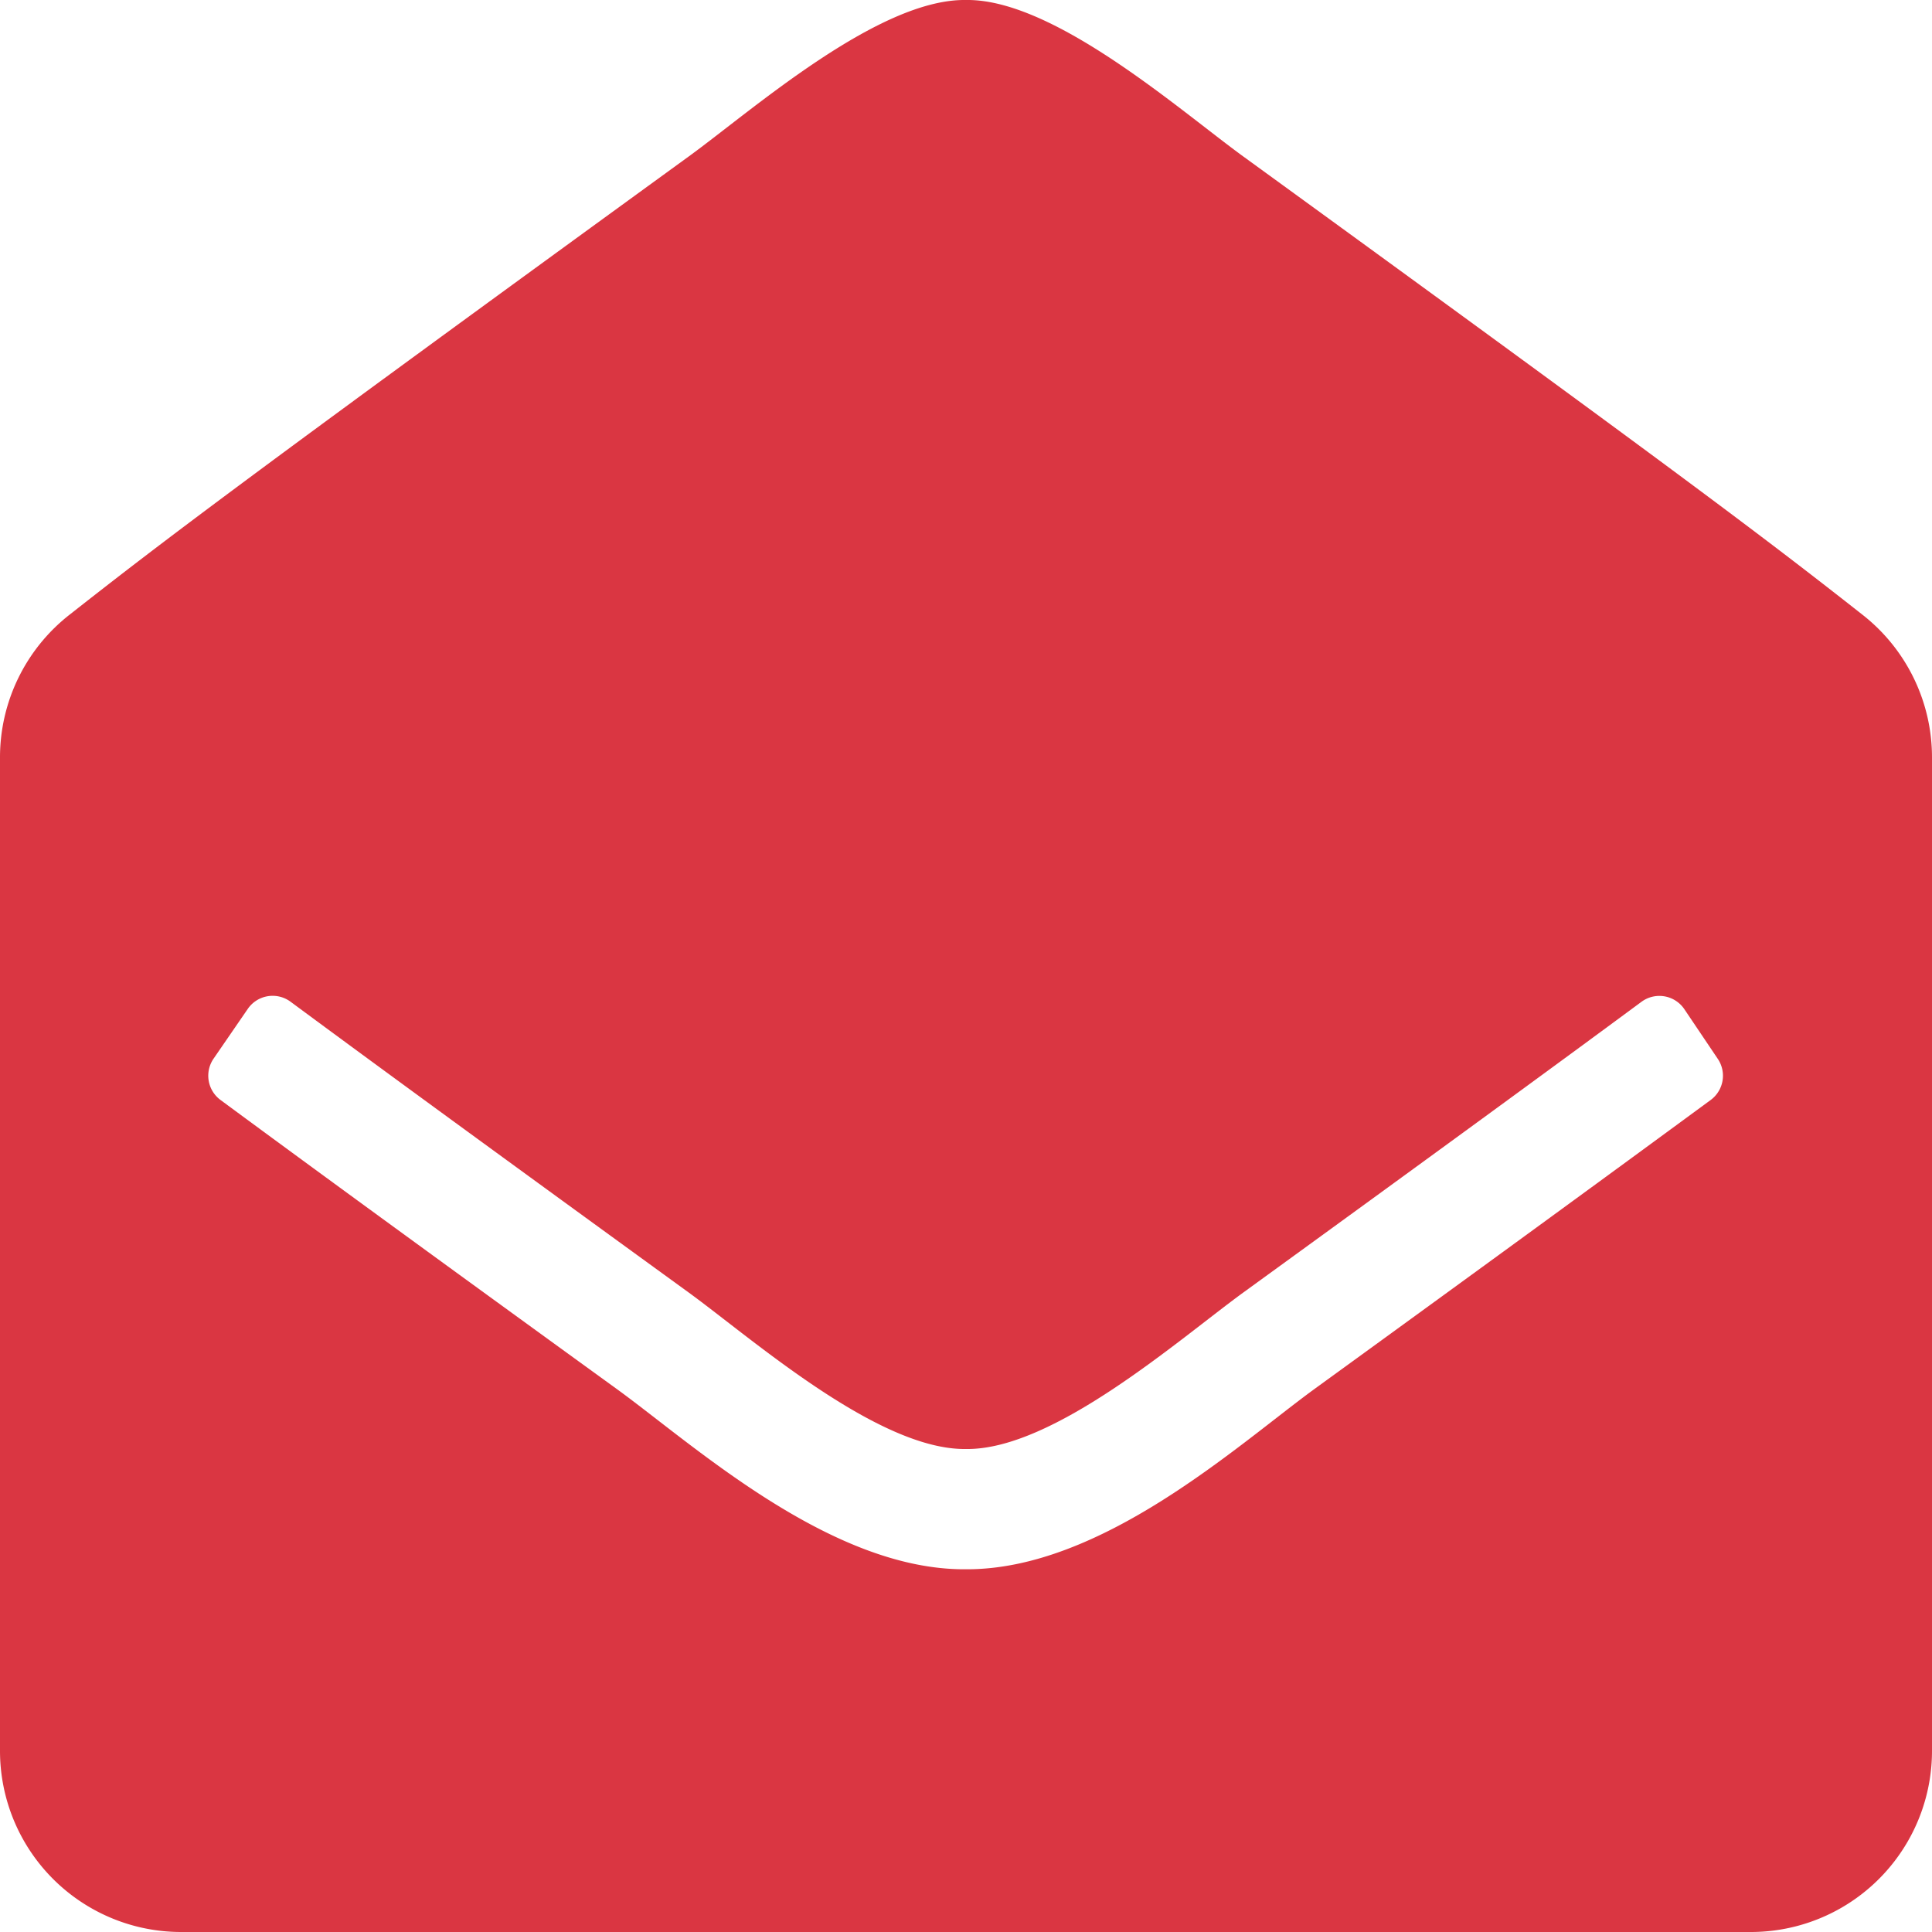 <svg xmlns="http://www.w3.org/2000/svg" width="20" height="20" viewBox="0 0 20 20">
  <path id="FontAwsome_envelope-open_" data-name="FontAwsome (envelope-open)" d="M20,18.125A1.875,1.875,0,0,1,18.125,20H1.875A1.875,1.875,0,0,1,0,18.125V7.841A1.875,1.875,0,0,1,.718,6.365C1.691,5.6,2.5,4.984,7.132,1.618,7.79,1.139,9.094-.014,10,0c.906-.014,2.211,1.14,2.868,1.618C17.5,4.983,18.309,5.6,19.282,6.365A1.875,1.875,0,0,1,20,7.841Zm-2.565-7.68a.312.312,0,0,0-.443-.074c-.892.659-2.166,1.59-4.124,3.011C12.21,13.861,10.906,15.013,10,15c-.907.013-2.209-1.138-2.868-1.618C5.175,11.961,3.9,11.03,3.008,10.37a.312.312,0,0,0-.443.074l-.354.515a.312.312,0,0,0,.072.428c.894.66,2.166,1.589,4.113,3,.792.577,2.208,1.868,3.6,1.858,1.4.009,2.811-1.28,3.6-1.858,1.947-1.413,3.219-2.343,4.113-3a.312.312,0,0,0,.072-.428Z" transform="translate(0 0)" fill="#da3642"/>
</svg>
